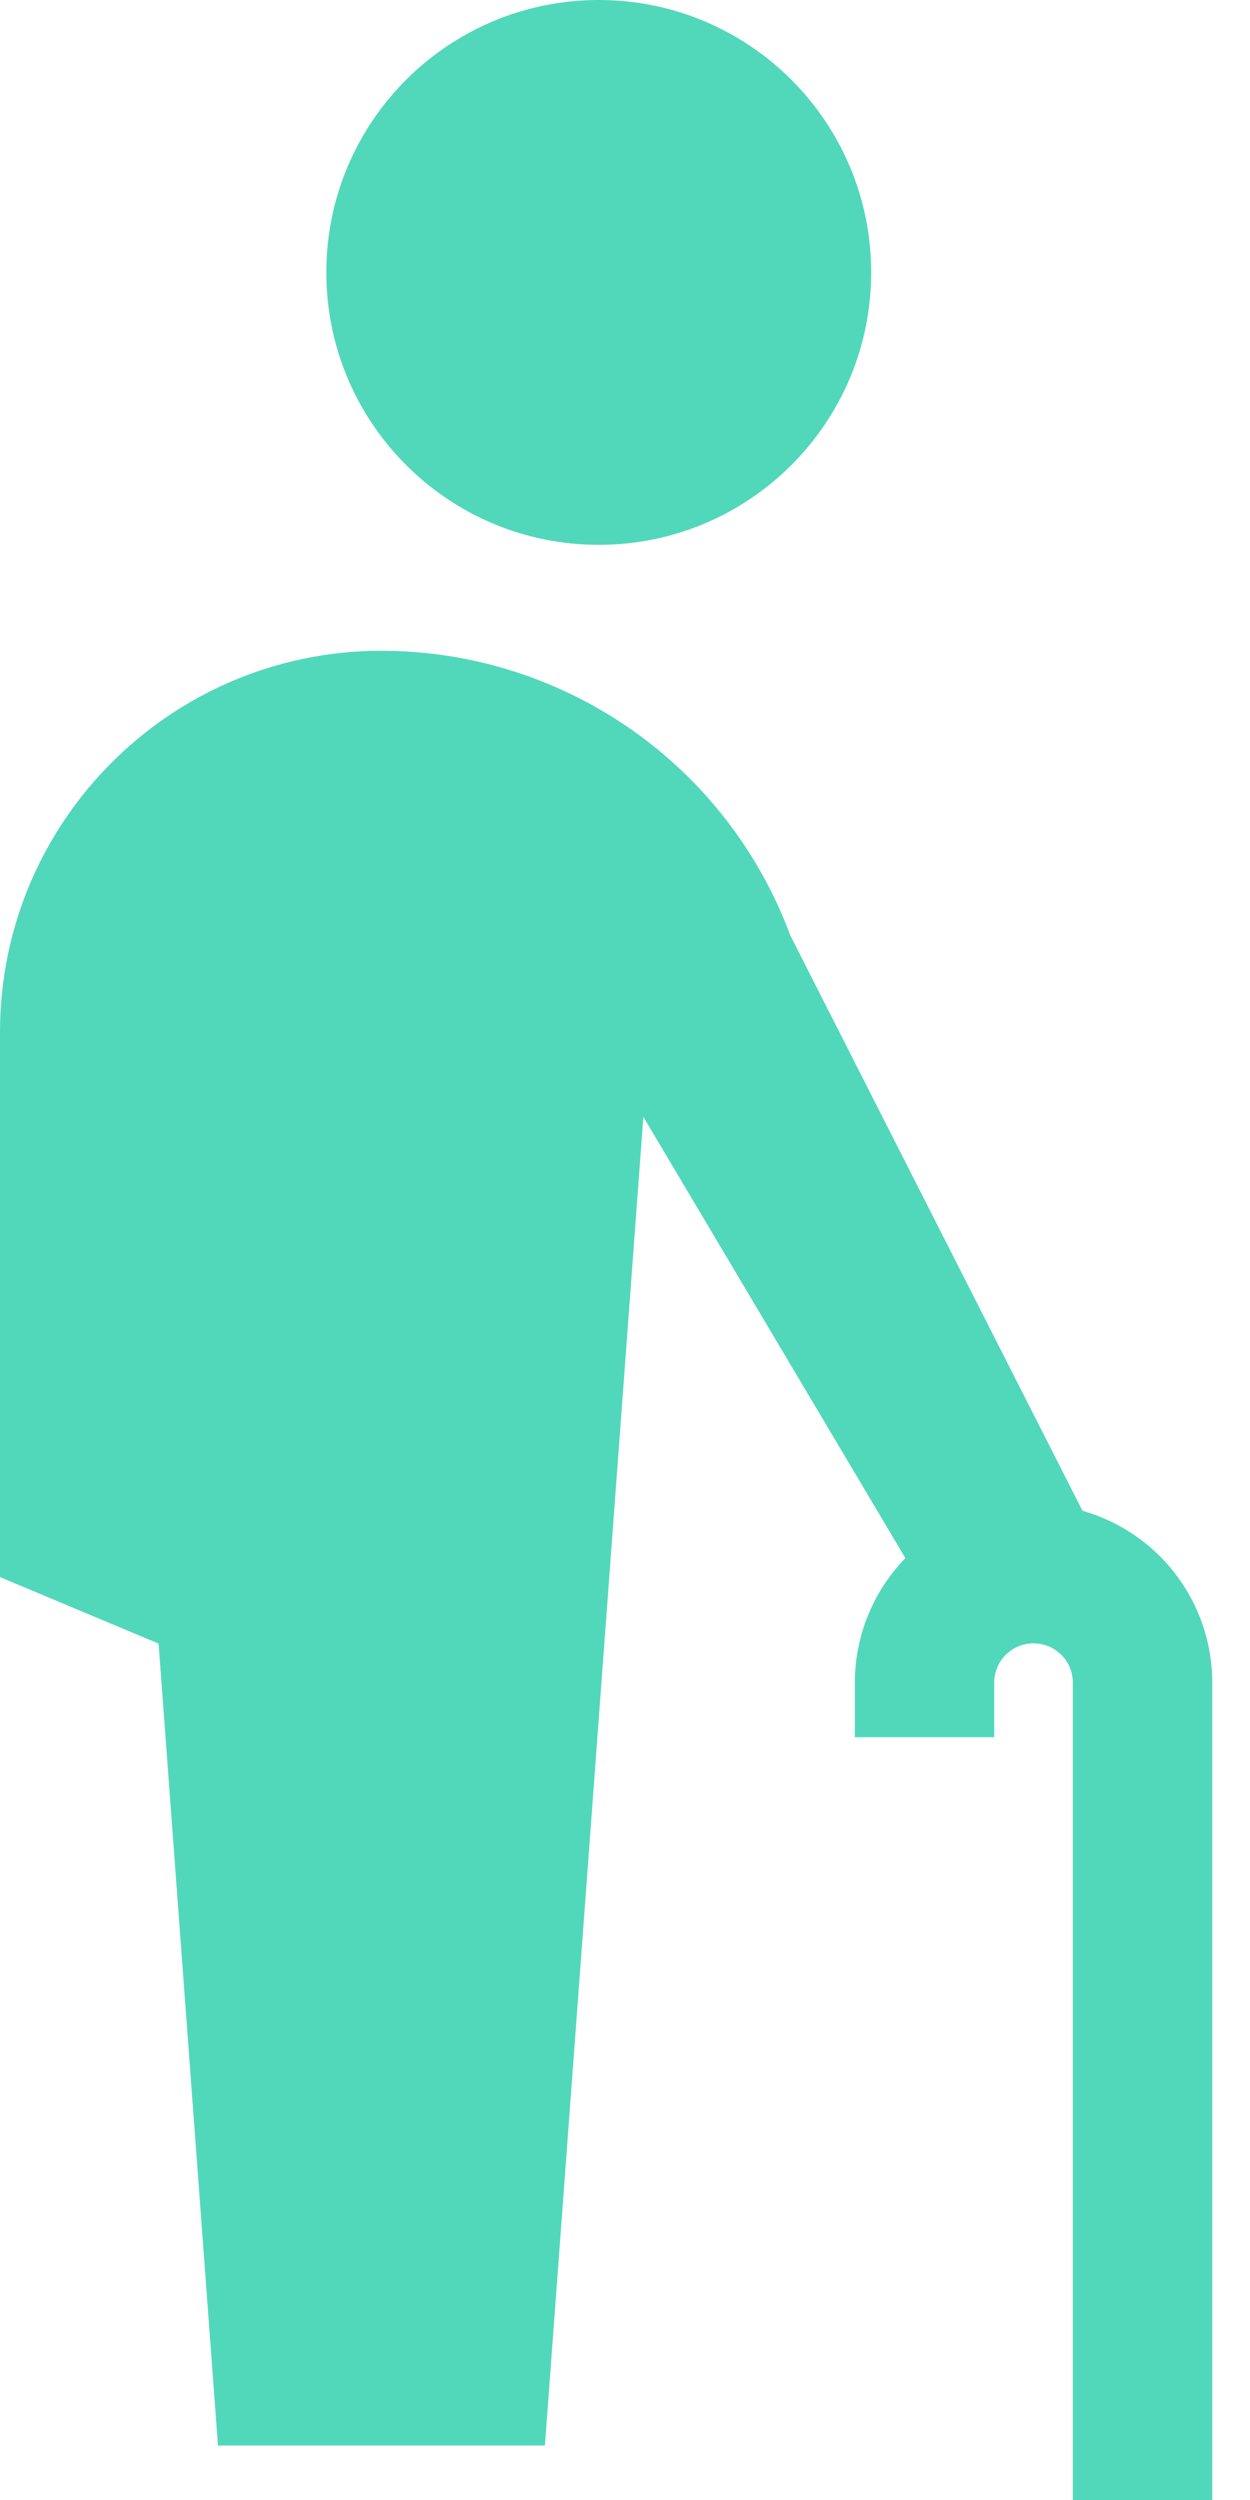 <svg xmlns="http://www.w3.org/2000/svg" width="16" height="32" viewBox="0 0 16 32">
  <path fill="#51D8BA" d="M13.856,19.338 C14.227,19.444 14.569,19.643 14.847,19.92 C15.276,20.349 15.517,20.932 15.517,21.538 L15.517,32 L13.732,32 L13.732,21.537 C13.732,21.404 13.68,21.276 13.585,21.182 C13.491,21.088 13.363,21.035 13.229,21.035 C13.095,21.035 12.968,21.088 12.873,21.182 C12.779,21.276 12.726,21.404 12.726,21.538 L12.726,22.236 L10.942,22.236 L10.942,21.538 C10.942,20.943 11.174,20.371 11.589,19.944 L8.235,14.296 L6.975,31.303 L2.79,31.303 L2.03,21.038 L0,20.187 L1.58461805e-15,13.212 C1.58461805e-15,10.516 2.186,8.33 4.882,8.33 C6.362,8.33 7.781,8.918 8.828,9.964 C9.402,10.539 9.839,11.226 10.116,11.974 L13.856,19.338 Z M7.664,6.974 C5.738,6.974 4.177,5.413 4.177,3.487 C4.177,1.561 5.738,-1.77635684e-15 7.664,-1.77635684e-15 C9.59,-1.77635684e-15 11.151,1.561 11.151,3.487 C11.151,5.413 9.59,6.974 7.664,6.974 Z"/>
</svg>
